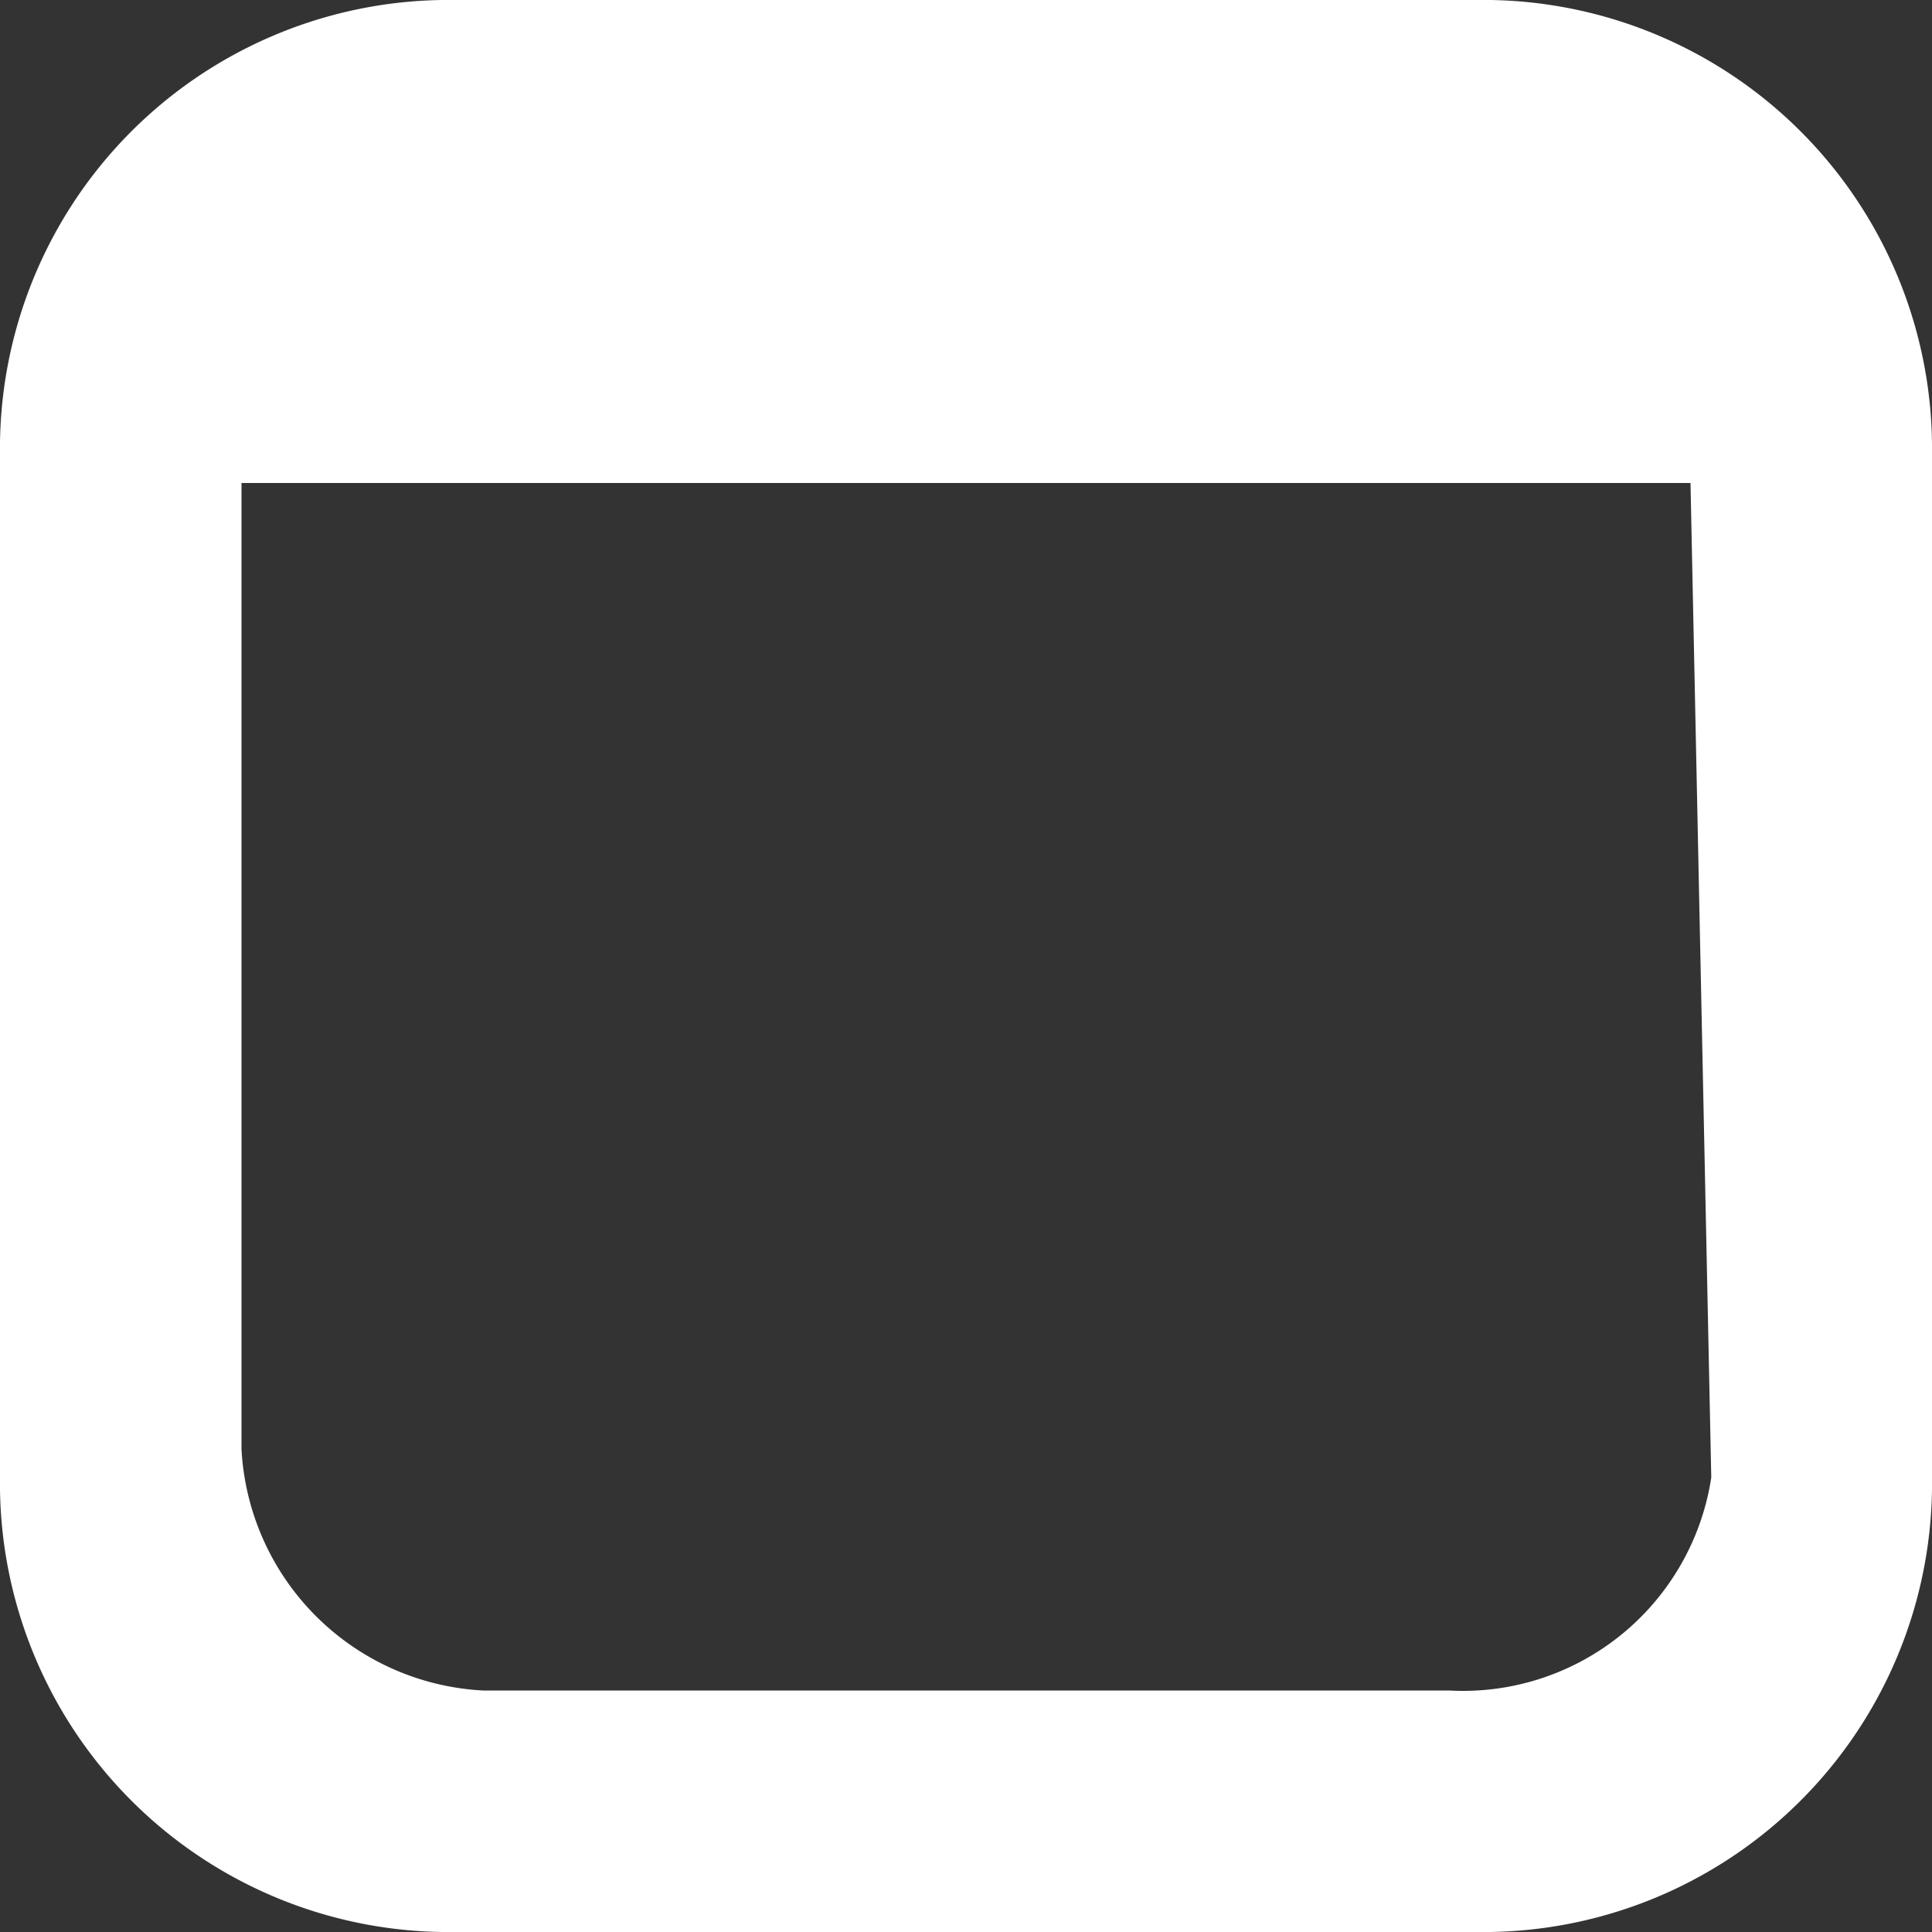 <svg xmlns="http://www.w3.org/2000/svg" width="8" height="8" viewBox="0 0 8 8">
  <rect x="0" y="0" width="8" height="8" fill="#333333" stroke="none"/>
  <defs>
    <style>
      .cls-1 {
        fill: #fff;
        fill-rule: evenodd;
      }
    </style>
  </defs>
  <path id="icon-expand-window" class="cls-1" d="M40.171,8H35.829A1.858,1.858,0,0,1,34,6.118V1.882A1.858,1.858,0,0,1,35.829,0h4.343A1.858,1.858,0,0,1,42,1.882V6.118A1.858,1.858,0,0,1,40.171,8ZM36,2H35V6a1.057,1.057,0,0,0,1,1h4a1.04,1.04,0,0,0,1.086-.882L41,2H36Z" transform="translate(-34)"/>
</svg>
